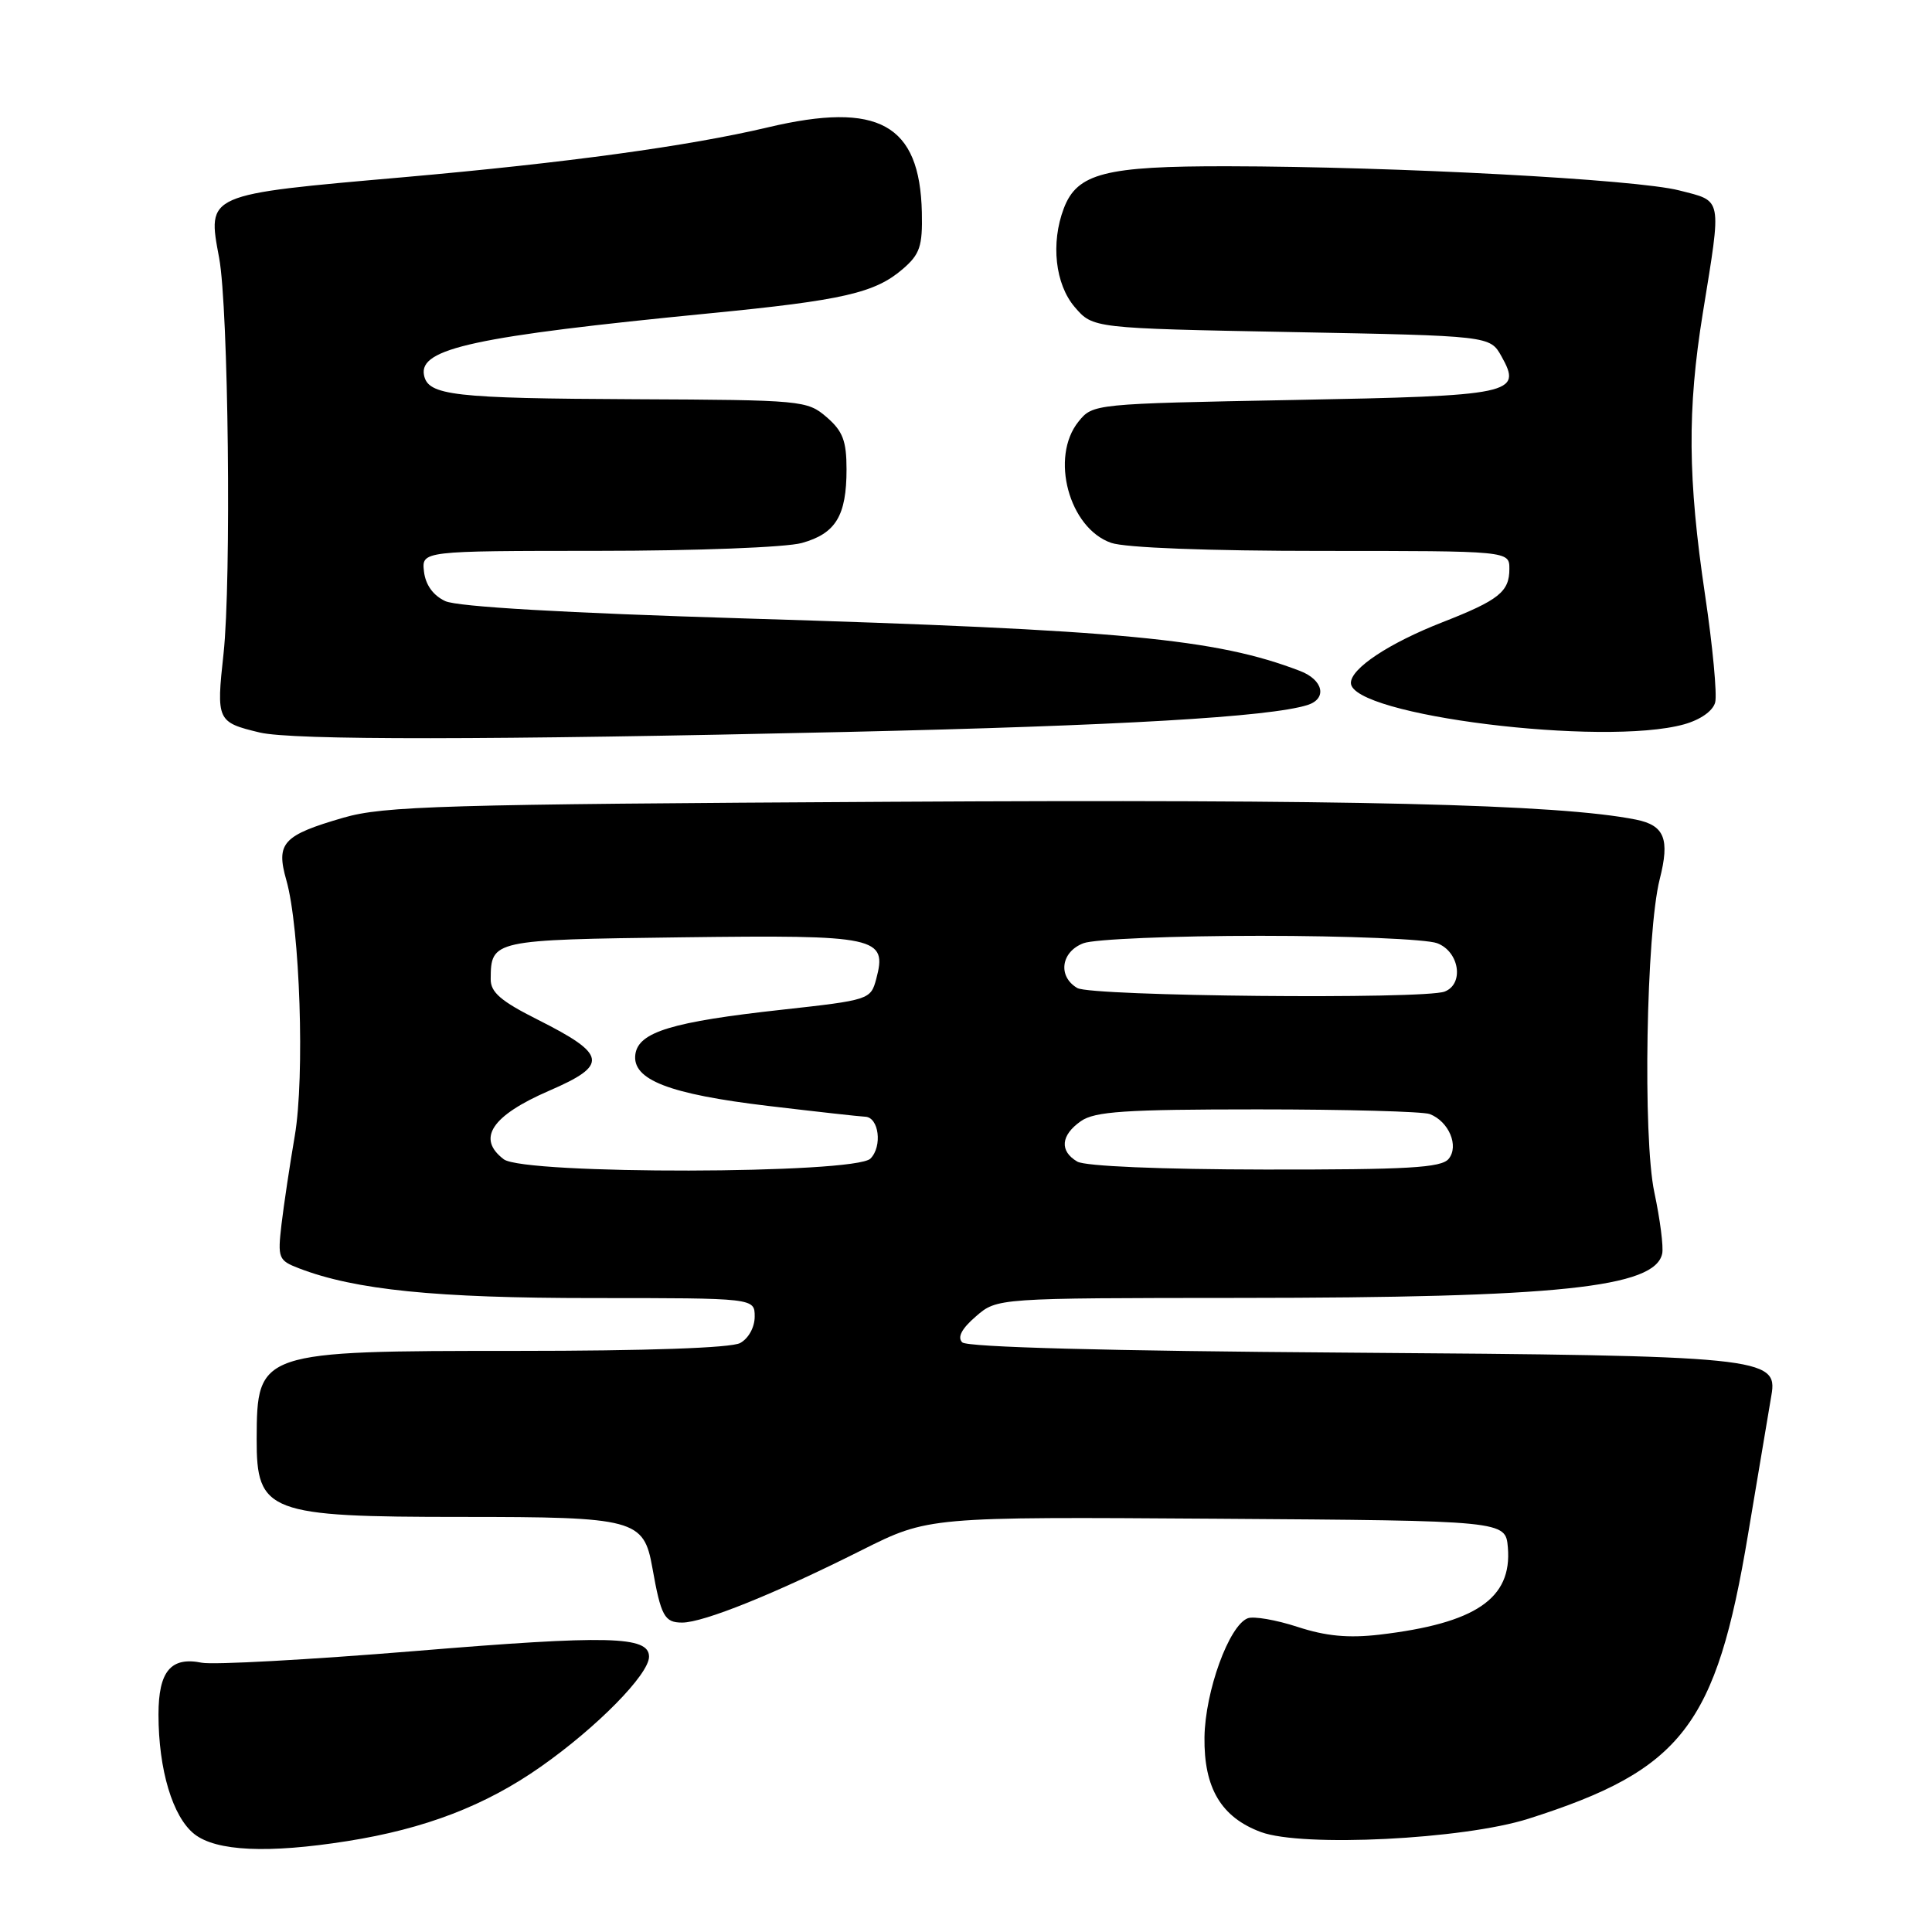 <?xml version="1.0" encoding="UTF-8" standalone="no"?>
<!DOCTYPE svg PUBLIC "-//W3C//DTD SVG 1.1//EN" "http://www.w3.org/Graphics/SVG/1.1/DTD/svg11.dtd" >
<svg xmlns="http://www.w3.org/2000/svg" xmlns:xlink="http://www.w3.org/1999/xlink" version="1.1" viewBox="0 0 256 256">
 <g >
 <path fill="currentColor"
d=" M 46.00 243.96 C 56.32 242.33 64.32 239.26 71.67 234.09 C 79.11 228.87 86.00 221.86 86.00 219.52 C 86.00 216.78 80.63 216.65 55.01 218.77 C 40.98 219.92 28.26 220.62 26.74 220.32 C 22.64 219.49 21.00 221.45 21.00 227.18 C 21.00 234.50 22.88 240.76 25.76 243.03 C 28.65 245.30 35.50 245.62 46.00 243.96 Z  M 202.50 241.00 C 222.90 234.52 227.40 228.69 231.63 203.28 C 233.08 194.60 234.47 186.32 234.72 184.88 C 235.62 179.84 233.44 179.62 178.50 179.23 C 146.72 179.01 128.14 178.51 127.50 177.87 C 126.83 177.19 127.43 176.05 129.31 174.43 C 132.11 172.00 132.11 172.00 164.31 171.98 C 206.44 171.96 219.30 170.61 220.25 166.11 C 220.44 165.22 219.97 161.57 219.21 158.00 C 217.66 150.72 218.13 123.56 219.92 116.50 C 221.28 111.16 220.56 109.36 216.76 108.60 C 206.50 106.55 178.90 105.89 118.00 106.24 C 58.50 106.57 50.87 106.80 45.50 108.35 C 37.47 110.68 36.54 111.70 37.94 116.62 C 39.75 122.94 40.40 142.67 39.06 150.50 C 38.40 154.35 37.61 159.63 37.30 162.23 C 36.78 166.72 36.89 167.01 39.62 168.06 C 47.05 170.92 57.74 172.00 78.59 172.00 C 100.00 172.00 100.00 172.00 100.00 174.46 C 100.00 175.88 99.17 177.37 98.07 177.96 C 96.87 178.61 85.64 179.00 68.52 179.00 C 34.27 179.00 34.05 179.07 34.01 190.67 C 33.98 200.42 35.52 201.00 61.23 201.00 C 84.14 201.00 85.30 201.31 86.44 207.73 C 87.58 214.14 88.04 215.00 90.39 215.00 C 93.22 215.00 102.69 211.18 114.19 205.40 C 123.01 200.98 123.01 200.98 161.25 201.24 C 199.50 201.50 199.50 201.50 199.80 205.05 C 200.37 211.82 195.53 215.10 182.80 216.60 C 178.65 217.08 175.69 216.80 171.93 215.57 C 169.08 214.64 166.11 214.13 165.33 214.43 C 162.85 215.38 159.69 224.10 159.60 230.19 C 159.51 236.93 161.82 240.81 167.09 242.76 C 172.60 244.79 193.90 243.73 202.50 241.00 Z  M 112.00 96.99 C 148.41 96.16 168.23 95.00 173.25 93.42 C 175.90 92.58 175.35 90.08 172.25 88.90 C 161.13 84.64 148.80 83.47 98.79 81.95 C 74.86 81.22 60.60 80.40 59.00 79.65 C 57.39 78.90 56.39 77.50 56.18 75.74 C 55.87 73.00 55.87 73.00 79.18 72.99 C 92.21 72.99 104.15 72.53 106.24 71.95 C 110.74 70.70 112.17 68.35 112.17 62.18 C 112.17 58.41 111.67 57.12 109.53 55.27 C 106.96 53.06 106.28 53.00 84.19 52.90 C 60.04 52.79 56.70 52.41 56.18 49.69 C 55.50 46.17 62.95 44.56 94.00 41.52 C 111.72 39.79 115.94 38.82 119.63 35.64 C 121.89 33.69 122.25 32.63 122.15 28.15 C 121.89 16.44 116.41 13.41 101.77 16.87 C 91.25 19.36 75.08 21.57 53.50 23.48 C 27.17 25.79 27.45 25.67 29.04 34.19 C 30.27 40.78 30.67 76.94 29.62 86.61 C 28.65 95.48 28.75 95.70 34.41 97.06 C 38.73 98.09 64.67 98.07 112.00 96.99 Z  M 223.14 95.98 C 225.32 95.37 226.97 94.21 227.27 93.07 C 227.54 92.03 226.94 85.62 225.93 78.84 C 223.64 63.45 223.56 54.28 225.63 41.50 C 228.15 25.93 228.30 26.72 222.50 25.23 C 216.86 23.77 185.01 22.07 162.70 22.03 C 146.45 22.00 142.73 22.95 140.96 27.61 C 139.21 32.21 139.82 37.67 142.41 40.69 C 144.82 43.50 144.82 43.50 171.13 44.00 C 197.43 44.50 197.43 44.50 198.95 47.21 C 201.74 52.20 200.54 52.45 171.36 53.00 C 144.95 53.50 144.81 53.51 142.91 55.86 C 139.11 60.56 141.64 69.98 147.23 71.93 C 149.09 72.58 160.08 73.00 175.15 73.00 C 200.00 73.00 200.00 73.00 200.00 75.38 C 200.00 78.41 198.62 79.52 191.13 82.45 C 184.03 85.23 179.00 88.57 179.00 90.49 C 179.00 94.79 212.44 98.95 223.14 95.98 Z  M 66.75 153.61 C 63.13 150.86 65.13 147.84 72.76 144.53 C 80.67 141.11 80.45 139.74 71.25 135.11 C 66.37 132.66 65.00 131.48 65.02 129.74 C 65.05 124.56 65.23 124.52 90.34 124.20 C 116.32 123.87 117.59 124.14 116.10 129.74 C 115.37 132.45 115.16 132.52 103.64 133.79 C 89.07 135.39 84.61 136.74 84.19 139.69 C 83.71 143.07 88.64 144.98 101.86 146.55 C 108.26 147.31 114.01 147.95 114.63 147.97 C 116.46 148.02 116.95 151.90 115.34 153.52 C 113.28 155.58 69.45 155.66 66.75 153.61 Z  M 142.75 153.92 C 140.37 152.53 140.55 150.43 143.22 148.56 C 145.06 147.27 149.08 147.00 166.64 147.00 C 178.30 147.00 188.56 147.28 189.45 147.62 C 191.98 148.59 193.36 151.86 191.95 153.56 C 190.97 154.74 186.54 154.99 167.63 154.97 C 153.79 154.95 143.80 154.53 142.75 153.92 Z  M 142.75 130.92 C 140.13 129.39 140.58 126.11 143.57 124.98 C 144.98 124.44 155.52 124.00 167.00 124.00 C 178.48 124.00 189.02 124.44 190.43 124.98 C 193.38 126.09 194.03 130.39 191.42 131.39 C 188.68 132.44 144.63 132.02 142.75 130.92 Z "/>
</g>
</svg>